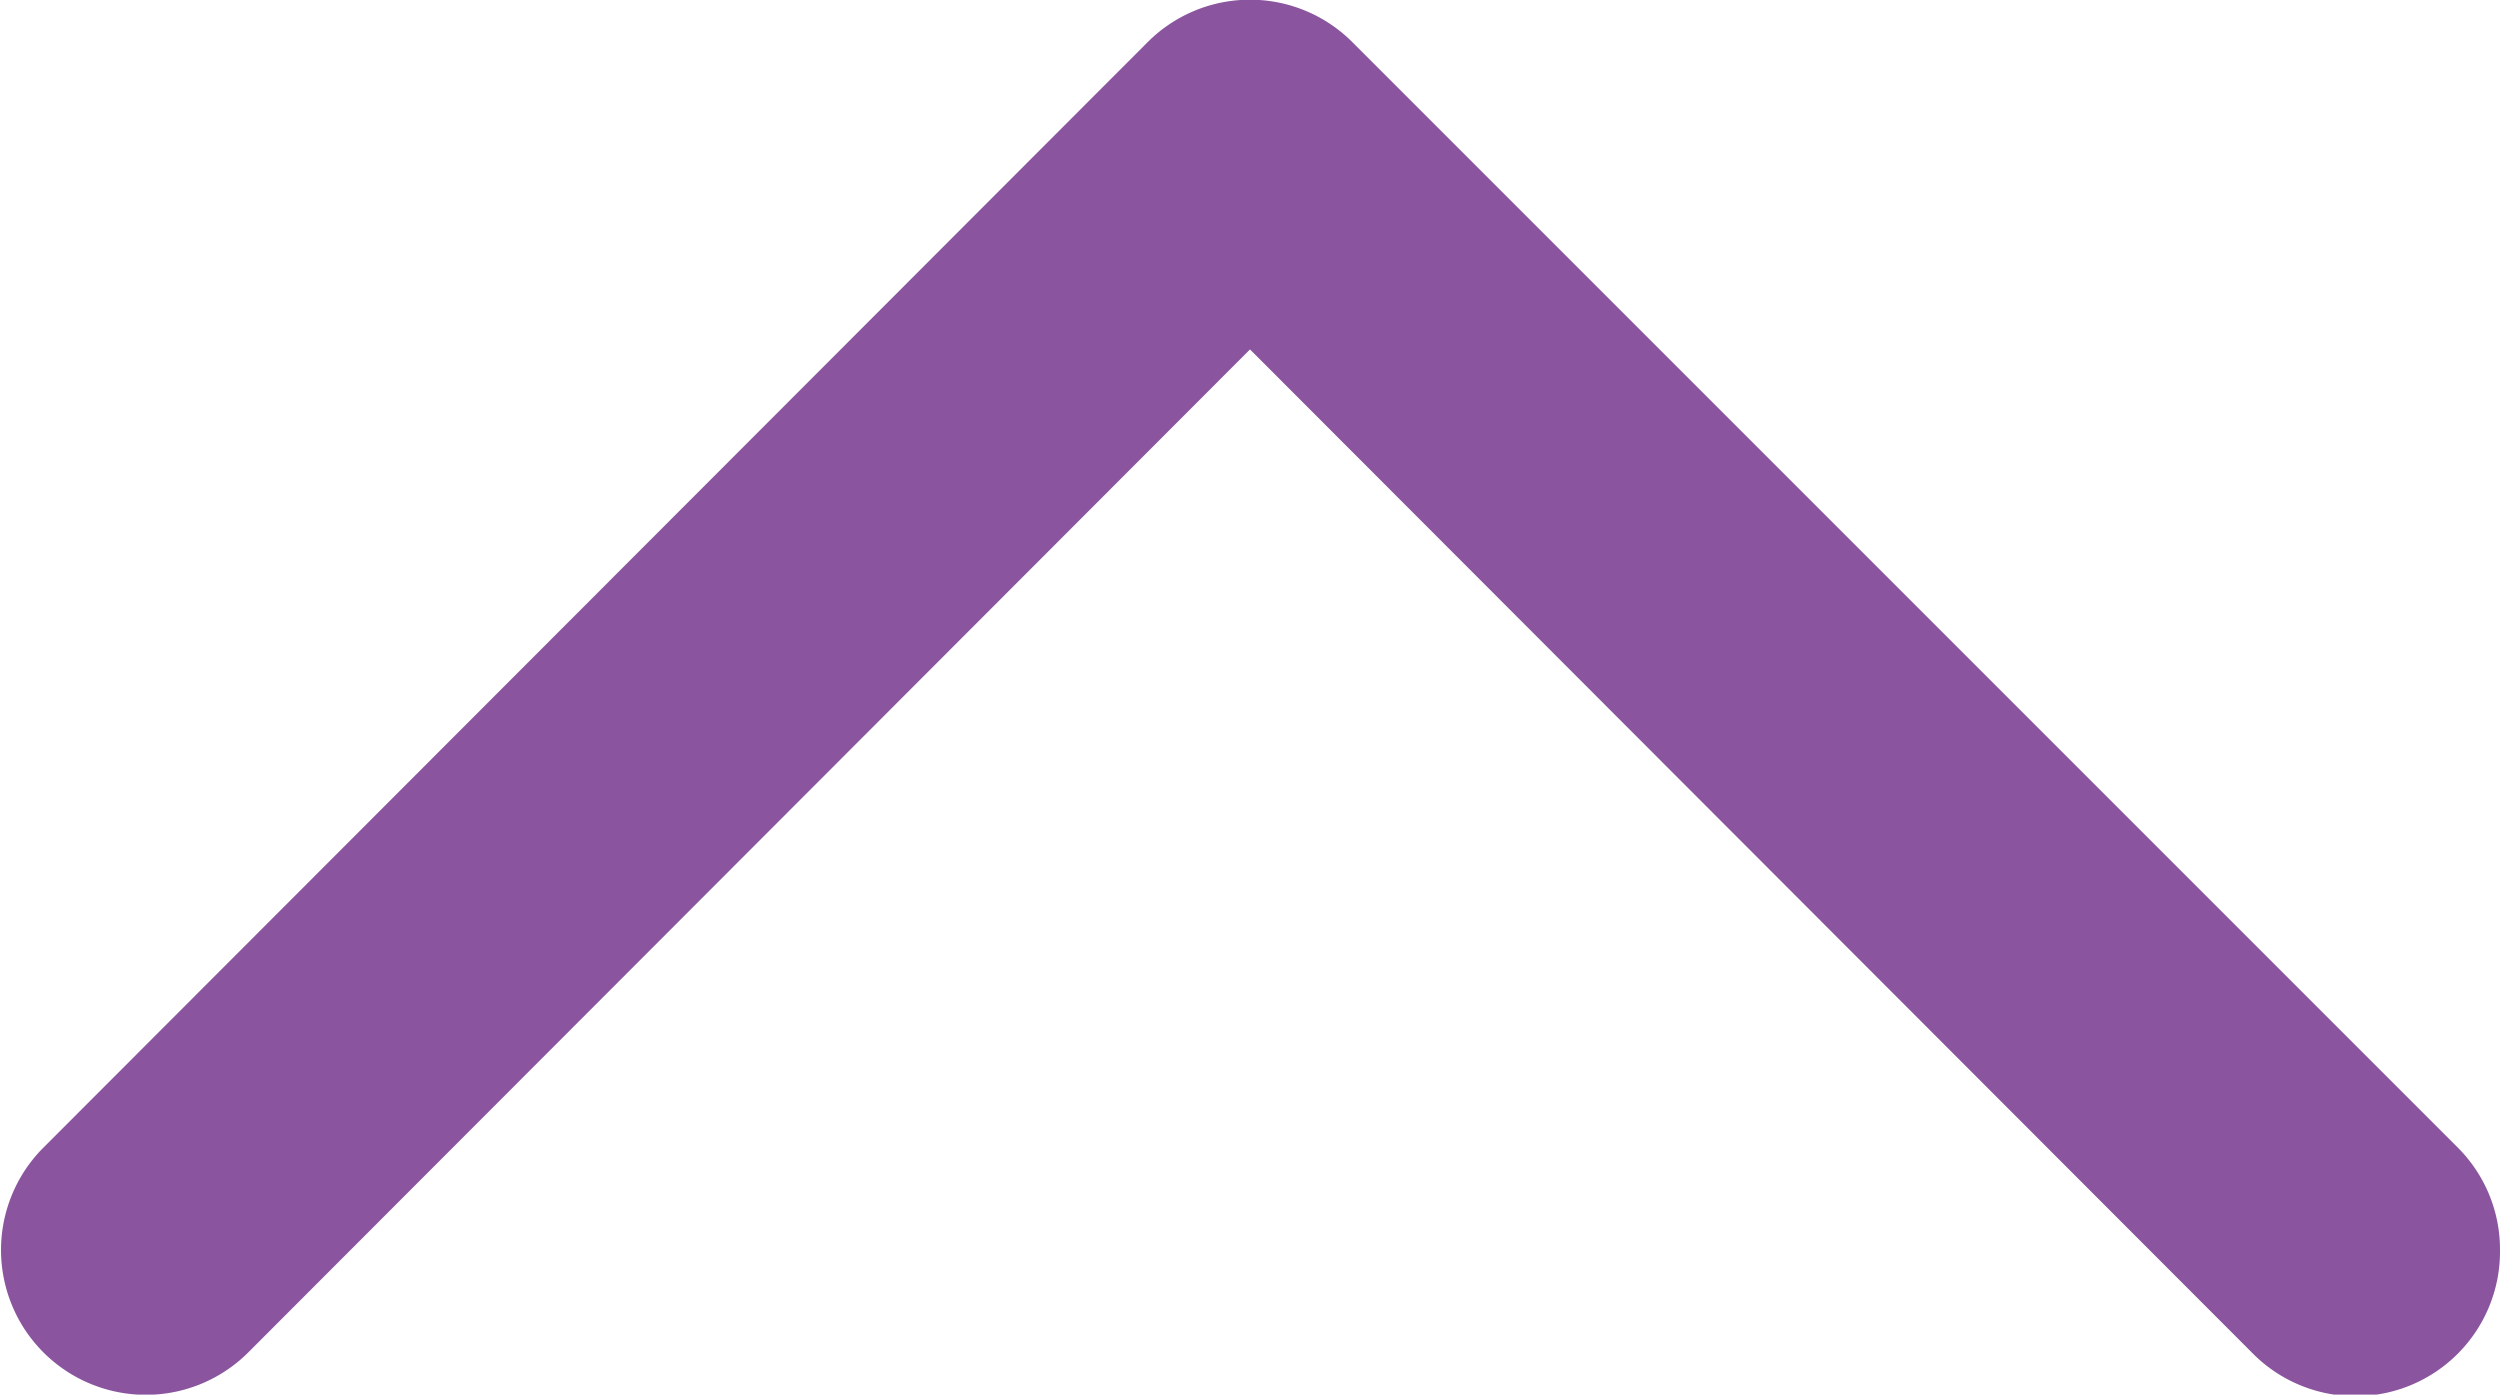 <svg xmlns="http://www.w3.org/2000/svg" viewBox="0 0 40.28 22.47"><defs><style>.cls-1{fill:#8a559e;}</style></defs><title>ChevronUpSkinny_Highlighted</title><g id="Layer_2" data-name="Layer 2"><g id="Layer_1-2" data-name="Layer 1"><path class="cls-1" d="M40.28,20.14a2.33,2.33,0,0,1-4,1.65L20.14,5.63,4,21.79a2.33,2.33,0,0,1-3.3-3.3L18.49.68a2.33,2.33,0,0,1,3.3,0L39.6,18.49A2.32,2.32,0,0,1,40.28,20.14Z"/></g></g></svg>